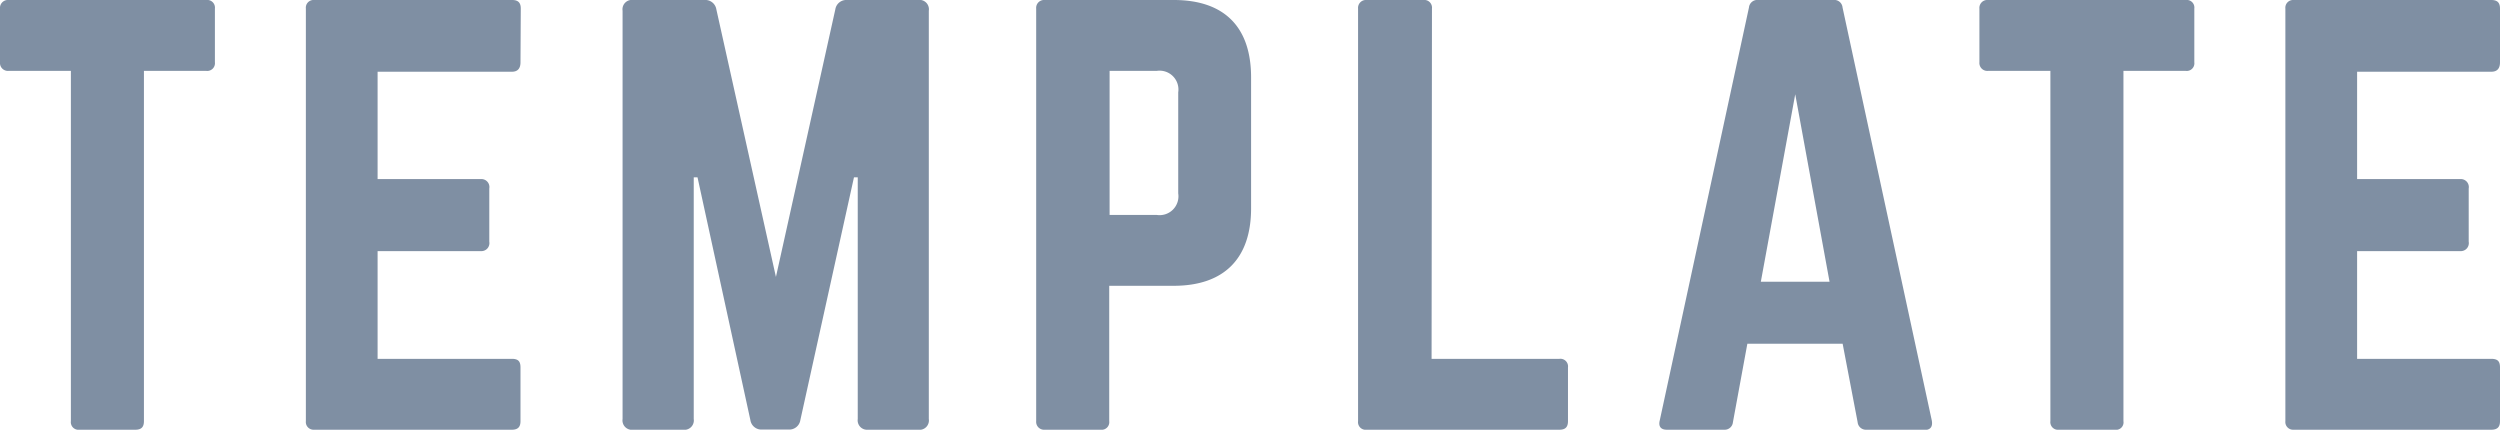 <svg xmlns="http://www.w3.org/2000/svg" viewBox="0 0 265.23 45.59">
  <g id="Layer_2" data-name="Layer 2">
    <g id="logos">
      <g>
        <path d="M21.88,0a.82.82,0,0,1,.92.91v5.7a.82.82,0,0,1-.92.91H15.27V44.68c0,.63-.28.91-.91.91H8.43a.81.81,0,0,1-.91-.91V7.52H.91A.84.84,0,0,1,0,6.61V.91A.84.84,0,0,1,.91,0Z" style="fill: #7f8fa3"/>
        <path d="M55.22,6.61c0,.57-.23,1-.91,1H40.06V19H51a.85.85,0,0,1,.91,1v5.64a.85.85,0,0,1-.91,1H40.06V38.07H54.31c.68,0,.91.28.91.91v5.7c0,.57-.23.91-.91.91h-21a.82.82,0,0,1-.86-.91V.91A.82.82,0,0,1,33.34,0h21c.68,0,.91.34.91.91Z" style="fill: #7f8fa3"/>
        <path d="M97.39,0a1,1,0,0,1,1.15,1.14V44.45a1,1,0,0,1-1.15,1.14h-5.3A1,1,0,0,1,91,44.45V18.81h-.4L84.91,44.57a1.18,1.18,0,0,1-1.25,1H80.87a1.18,1.18,0,0,1-1.26-1L74,18.81h-.4V44.45a1,1,0,0,1-1.14,1.14H67.19a1,1,0,0,1-1.14-1.14V1.14A1,1,0,0,1,67.19,0h7.52A1.19,1.19,0,0,1,76,1l6.32,28.38L88.62,1a1.18,1.18,0,0,1,1.25-1Z" style="fill: #7f8fa3"/>
        <path d="M109.93.91a.84.84,0,0,1,.91-.91h13.68c5.36,0,8.21,2.85,8.21,8.21v13.9c0,5.3-2.85,8.21-8.21,8.21h-6.84V44.68a.81.81,0,0,1-.91.91h-5.93a.84.84,0,0,1-.91-.91ZM122.7,22.8A2,2,0,0,0,125,20.52V9.8a2,2,0,0,0-2.28-2.28h-5V22.8Z" style="fill: #7f8fa3"/>
        <path d="M151.88,38.07h13.56a.81.81,0,0,1,.91.91v5.7c0,.63-.28.91-.91.91H145a.81.81,0,0,1-.92-.91V.91A.84.84,0,0,1,145,0H151a.82.82,0,0,1,.92.91Z" style="fill: #7f8fa3"/>
        <path d="M198,45.59a.88.88,0,0,1-.92-.8l-1.59-8.32H185.38l-1.53,8.32a.88.88,0,0,1-.92.8h-6.09c-.63,0-.92-.34-.75-1L185.55.8a.89.89,0,0,1,1-.8h7.93a.88.88,0,0,1,1,.8l9.47,43.82c.11.63-.12,1-.8,1ZM190.46,10l-3.65,19.89h7.29Z" style="fill: #7f8fa3"/>
        <path d="M231.89,0a.81.81,0,0,1,.91.91v5.7a.81.81,0,0,1-.91.91h-6.61V44.68a.79.79,0,0,1-.91.91h-5.93a.81.81,0,0,1-.91-.91V7.52h-6.61a.84.84,0,0,1-.92-.91V.91a.84.84,0,0,1,.92-.91Z" style="fill: #7f8fa3"/>
        <path d="M265.23,6.61c0,.57-.23,1-.92,1H250.07V19H261a.85.85,0,0,1,.91,1v5.64a.85.85,0,0,1-.91,1H250.07V38.07h14.24c.69,0,.92.28.92.91v5.7c0,.57-.23.91-.92.91h-21a.82.82,0,0,1-.85-.91V.91a.82.82,0,0,1,.85-.91h21c.69,0,.92.34.92.91Z" style="fill: #7f8fa3"/>
      </g>
    </g>
  </g>
</svg>
